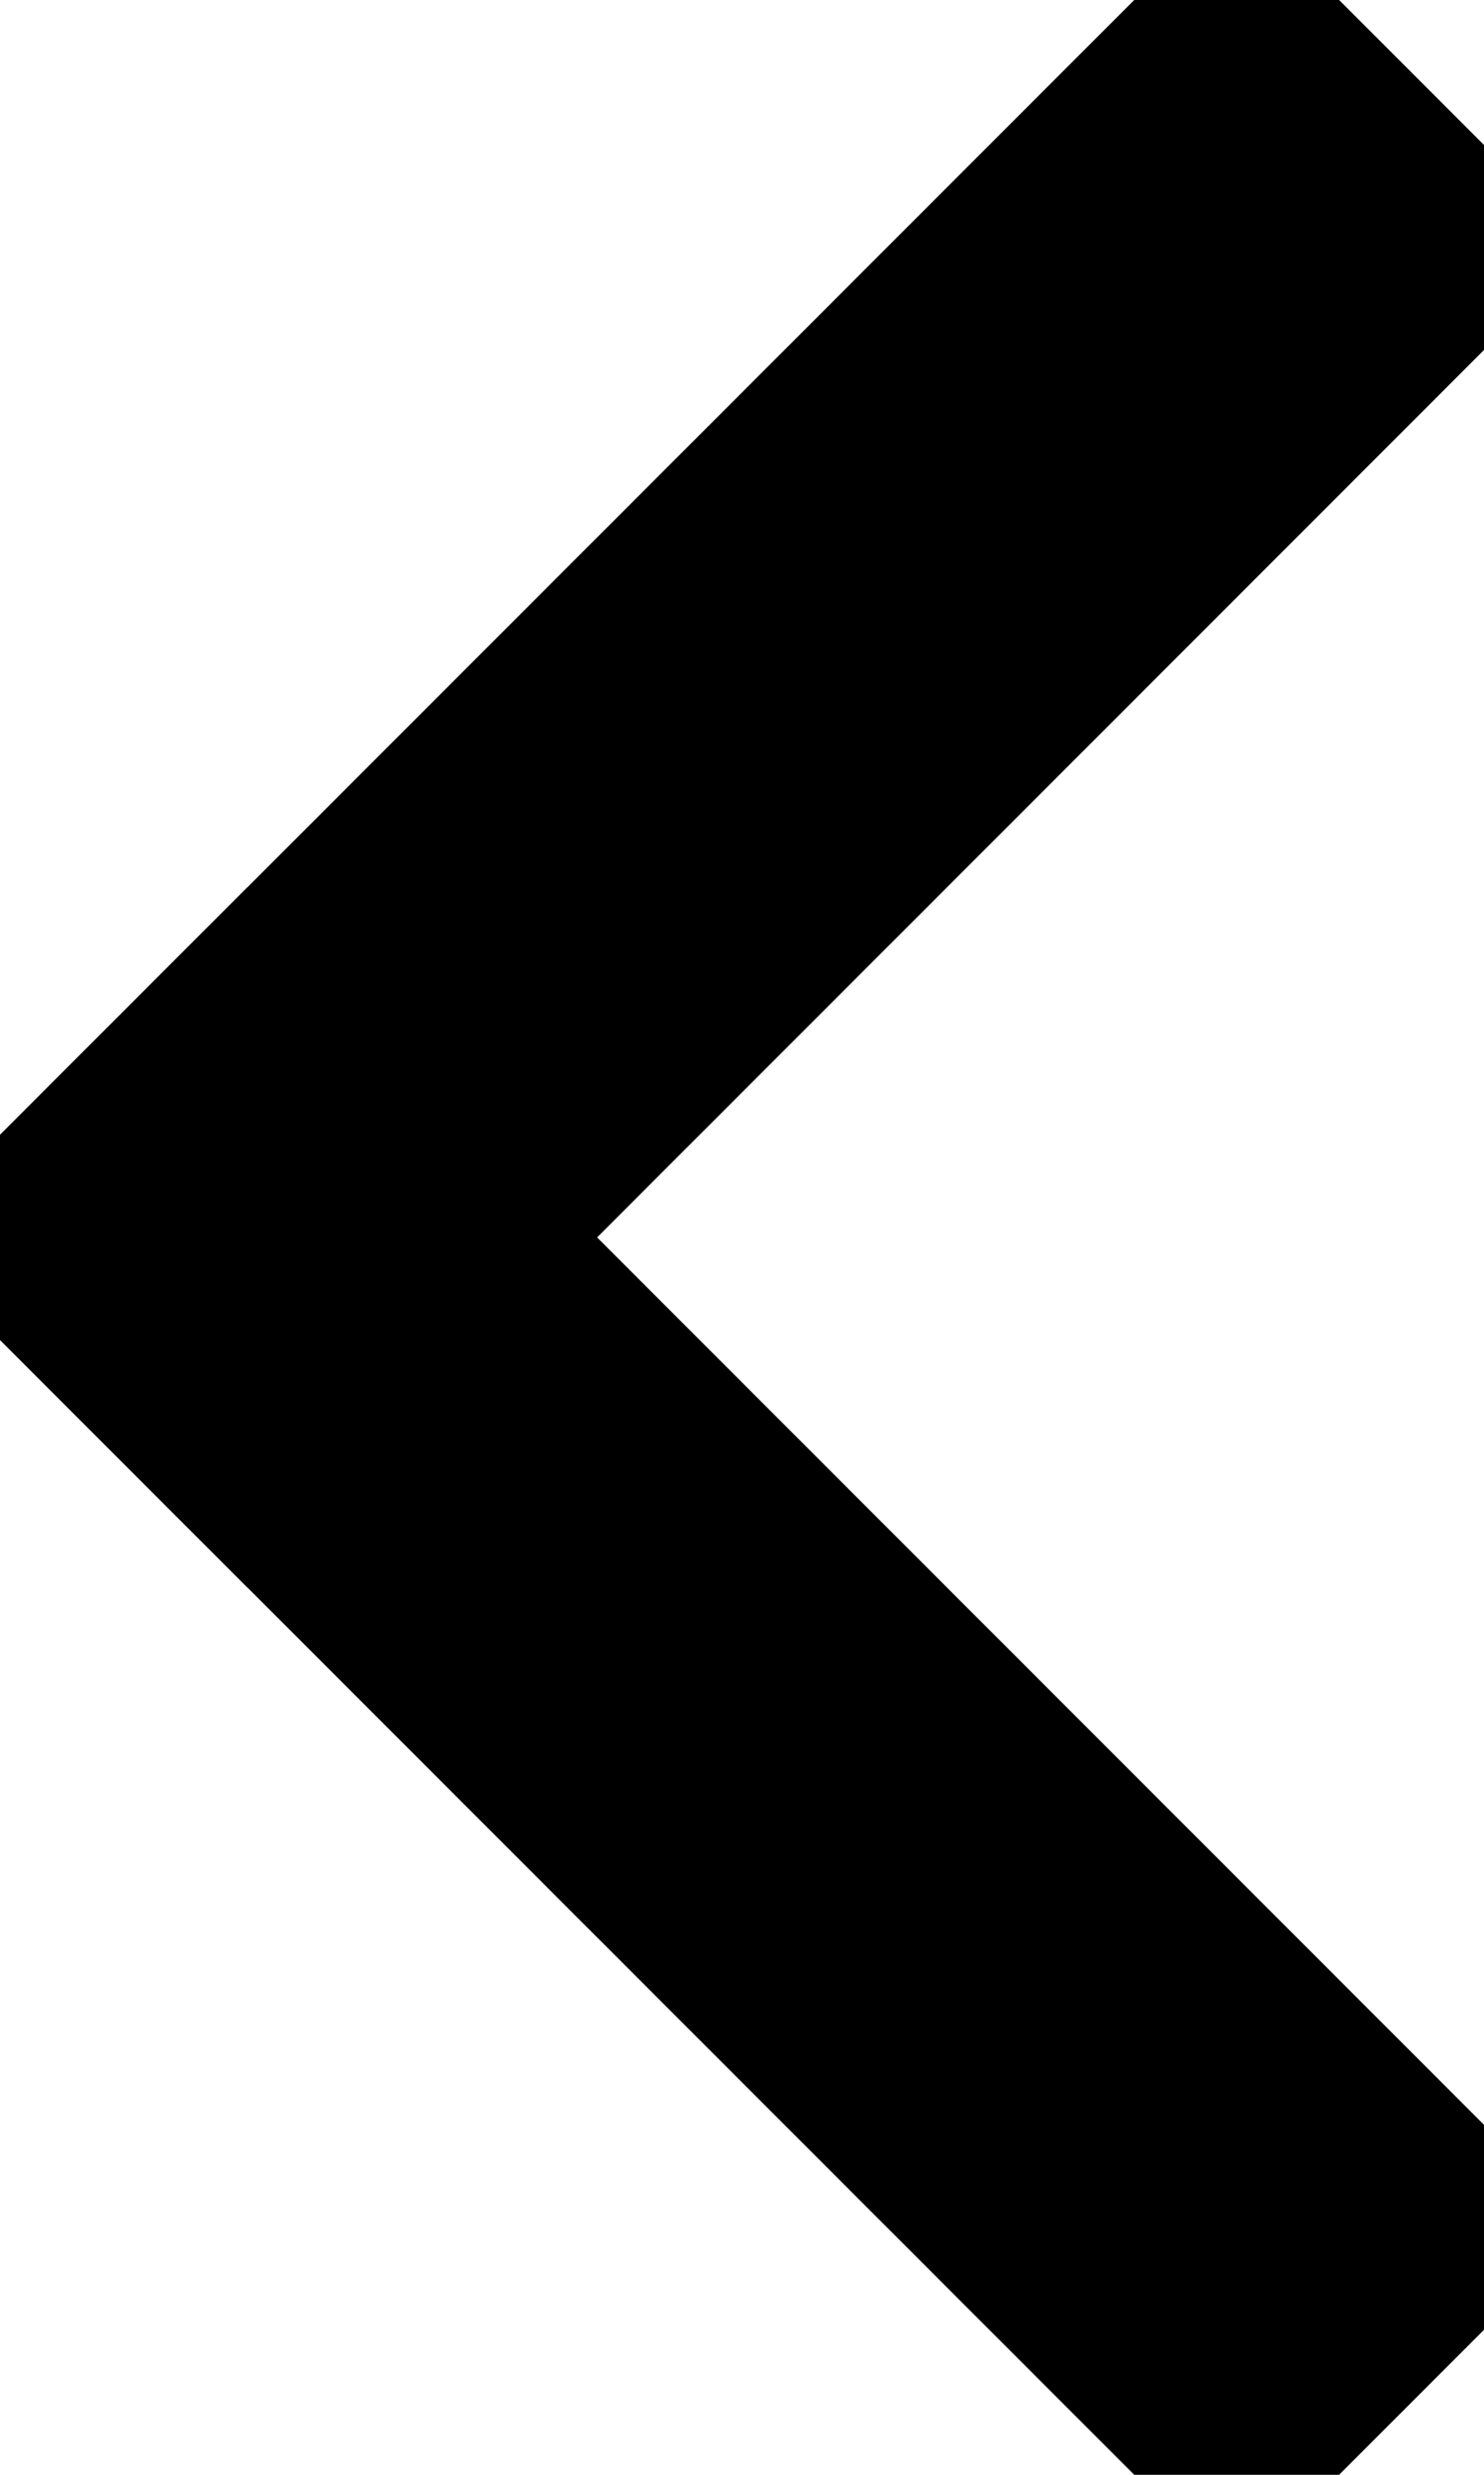 <?xml version="1.0" encoding="UTF-8"?>
<svg width="3px" height="5px" viewBox="0 0 3 5" version="1.1" xmlns="http://www.w3.org/2000/svg" xmlns:xlink="http://www.w3.org/1999/xlink">
    <g id="Symbols" stroke="none" stroke-width="1" fill="none" fill-rule="evenodd" stroke-linecap="square">
        <g id="All-/-Arrow-/-Small-Right" transform="translate(-2, -4)" stroke="#000000">
            <g id="Group" transform="translate(3.5, 6.5) rotate(-270) translate(-3.5, -6.5) translate(1, 5)">
                <path d="M0.5,0.5 L2.5,2.5" id="Line"></path>
                <path d="M4.5,0.5 L2.5,2.5" id="Line"></path>
            </g>
        </g>
    </g>
</svg>